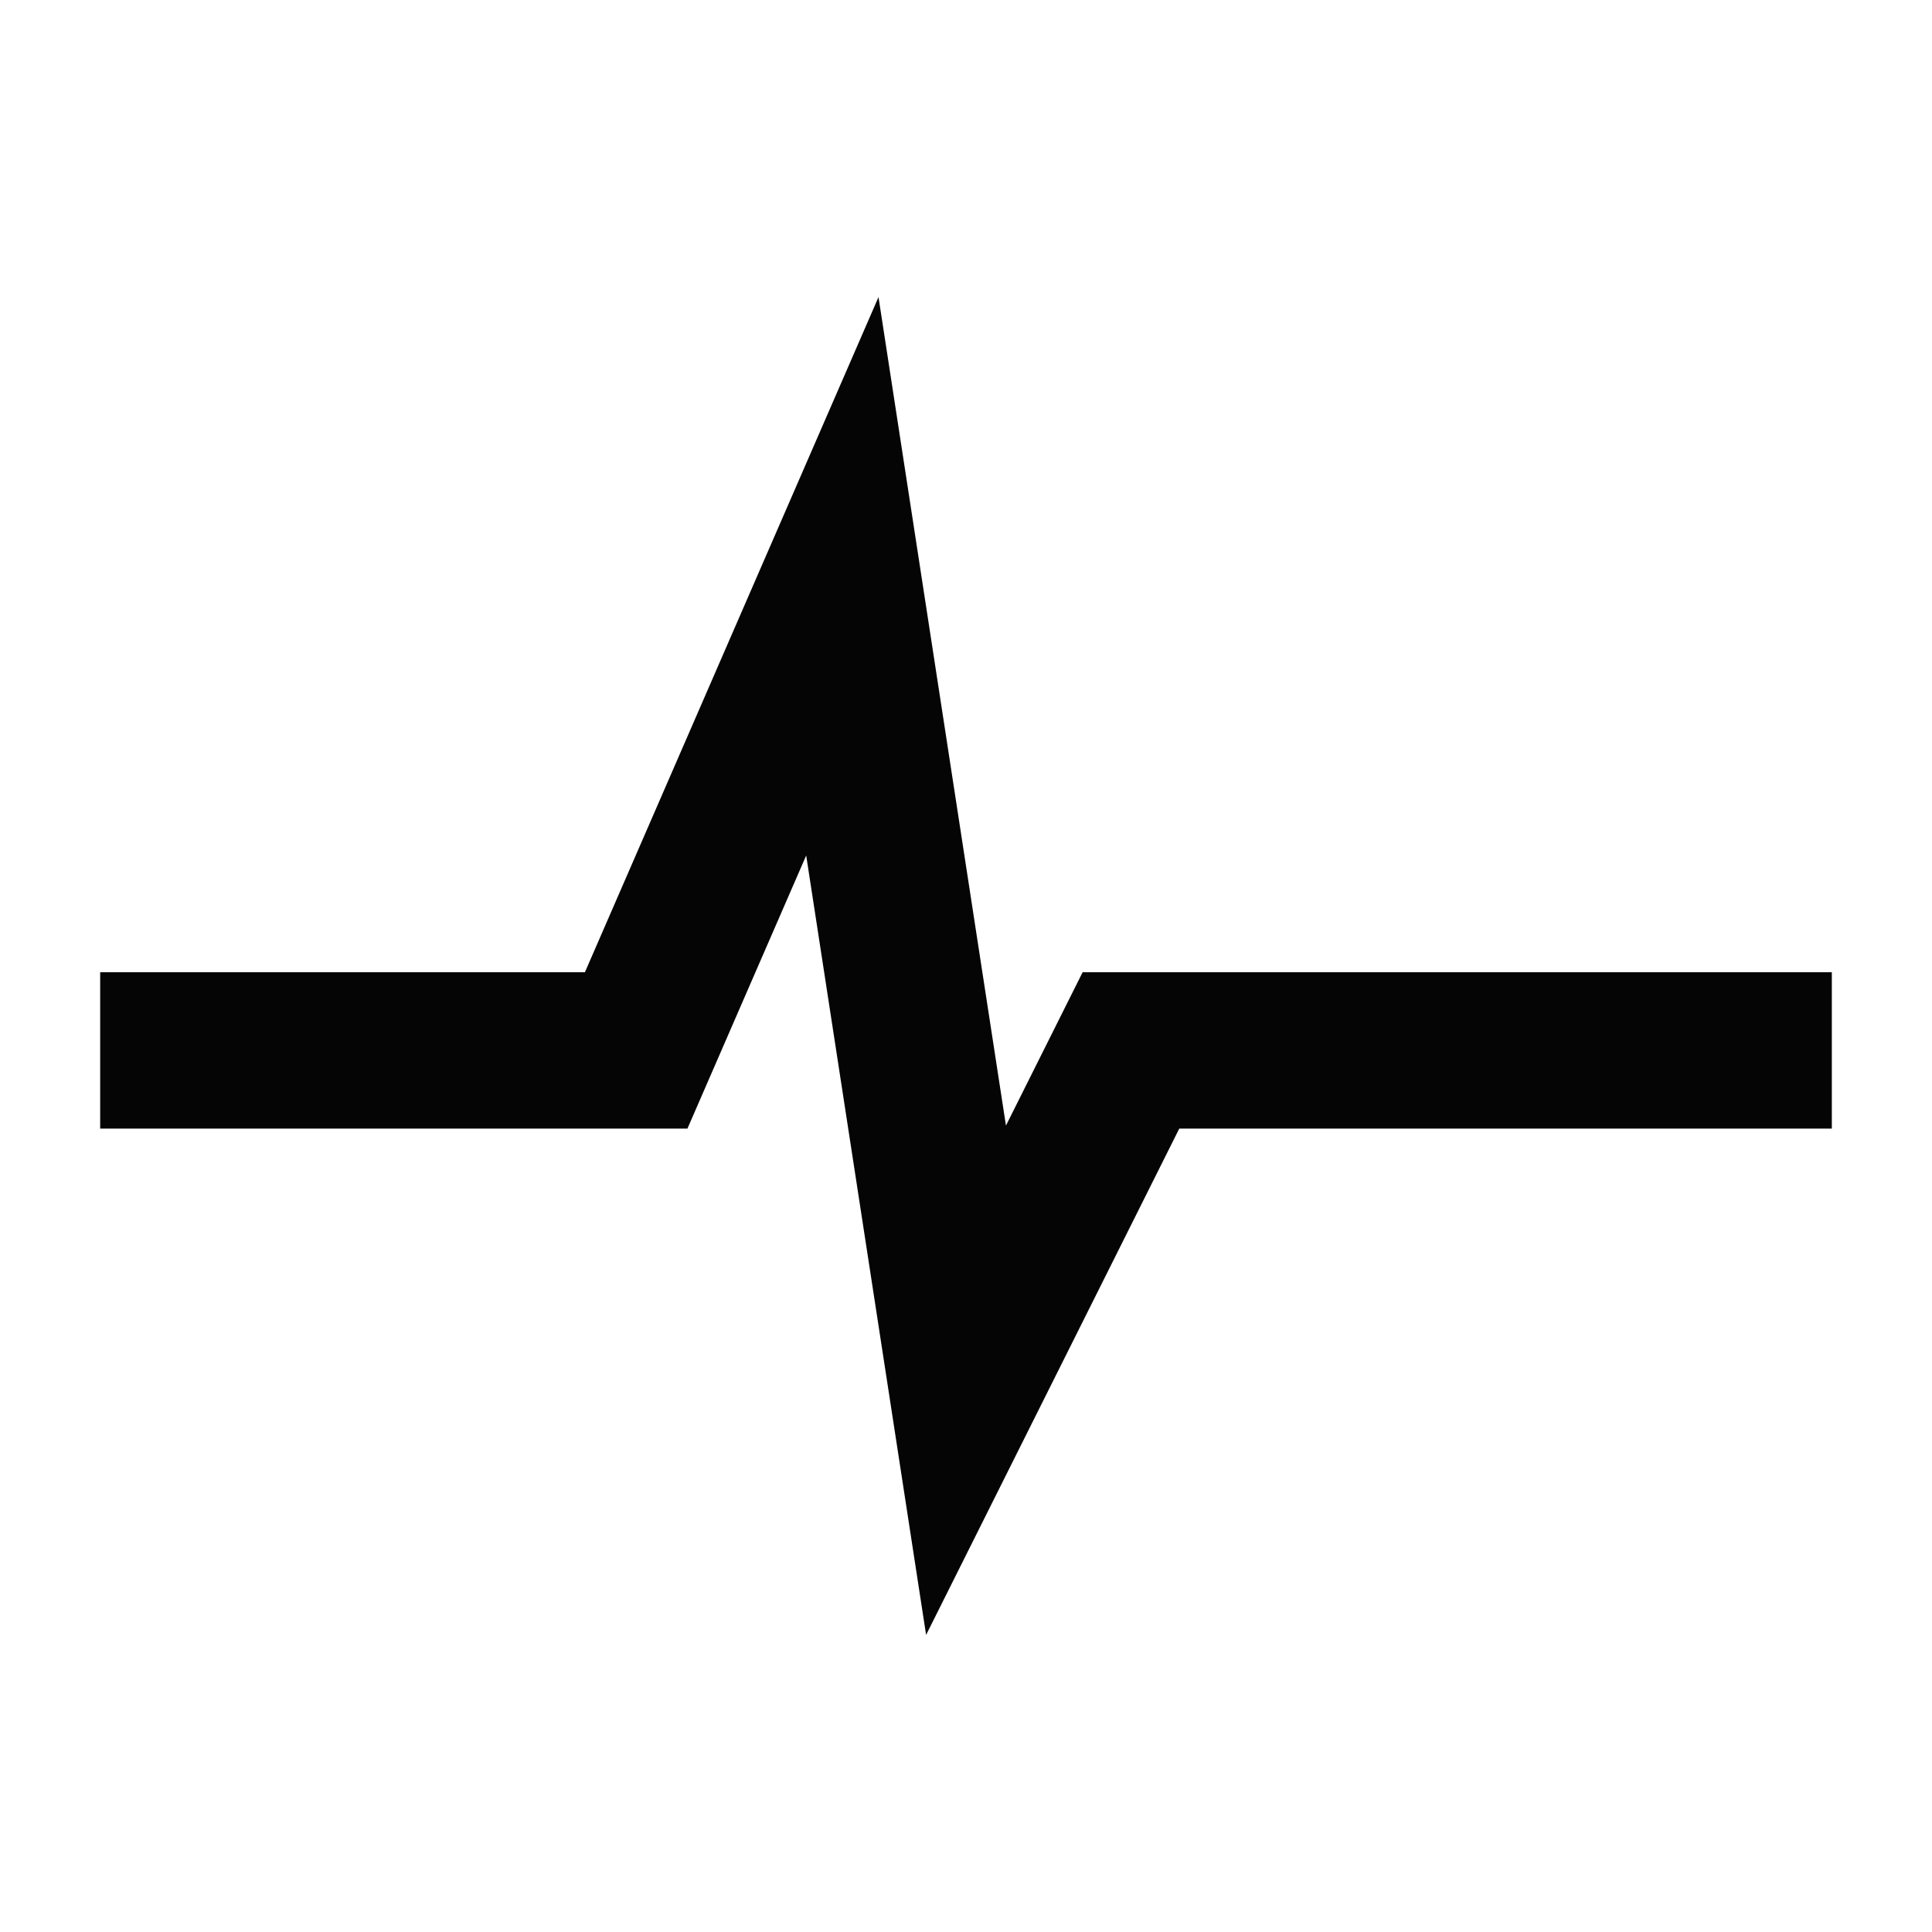 <?xml version="1.0" encoding="UTF-8" standalone="no"?>
<svg
   xmlns:dc="http://purl.org/dc/elements/1.1/"
   xmlns:cc="http://creativecommons.org/ns#"
   xmlns:rdf="http://www.w3.org/1999/02/22-rdf-syntax-ns#"
   xmlns:svg="http://www.w3.org/2000/svg"
   xmlns="http://www.w3.org/2000/svg"
   xmlns:sodipodi="http://sodipodi.sourceforge.net/DTD/sodipodi-0.dtd"
   xmlns:inkscape="http://www.inkscape.org/namespaces/inkscape"
   id="svg964"
   version="1.1"
   viewBox="0 0 33.867 33.867"
   height="128"
   width="128"
   sodipodi:docname="system_monitor2.svg"
   inkscape:version="0.92.3 (2405546, 2018-03-11)">
  <sodipodi:namedview
     pagecolor="#ffffff"
     bordercolor="#666666"
     borderopacity="1"
     objecttolerance="10"
     gridtolerance="10"
     guidetolerance="10"
     inkscape:pageopacity="0"
     inkscape:pageshadow="2"
     inkscape:window-width="1920"
     inkscape:window-height="1018"
     id="namedview8"
     showgrid="false"
     inkscape:zoom="5.2149125"
     inkscape:cx="39.705355"
     inkscape:cy="53.769355"
     inkscape:window-x="0"
     inkscape:window-y="25"
     inkscape:window-maximized="1"
     inkscape:current-layer="layer2" />
  <defs
     id="defs958" />
  <g
     style="display:inline"
     id="layer2">
    <path
       d="M 1.756,18.413 H 11.152 l 3.614,-8.311 2.168,14.093 2.891,-5.782 h 12.286"
       style="display:inline;opacity:1;fill:none;stroke:#000000;stroke-width:2.741;stroke-linecap:butt;stroke-linejoin:miter;stroke-miterlimit:10;stroke-dasharray:none;stroke-opacity:0.979;enable-background:new"
       id="path1092-6-1-3-7-5-5"
       inkscape:connector-curvature="0"
       inkscape:label="path87" />
  </g>
</svg>
